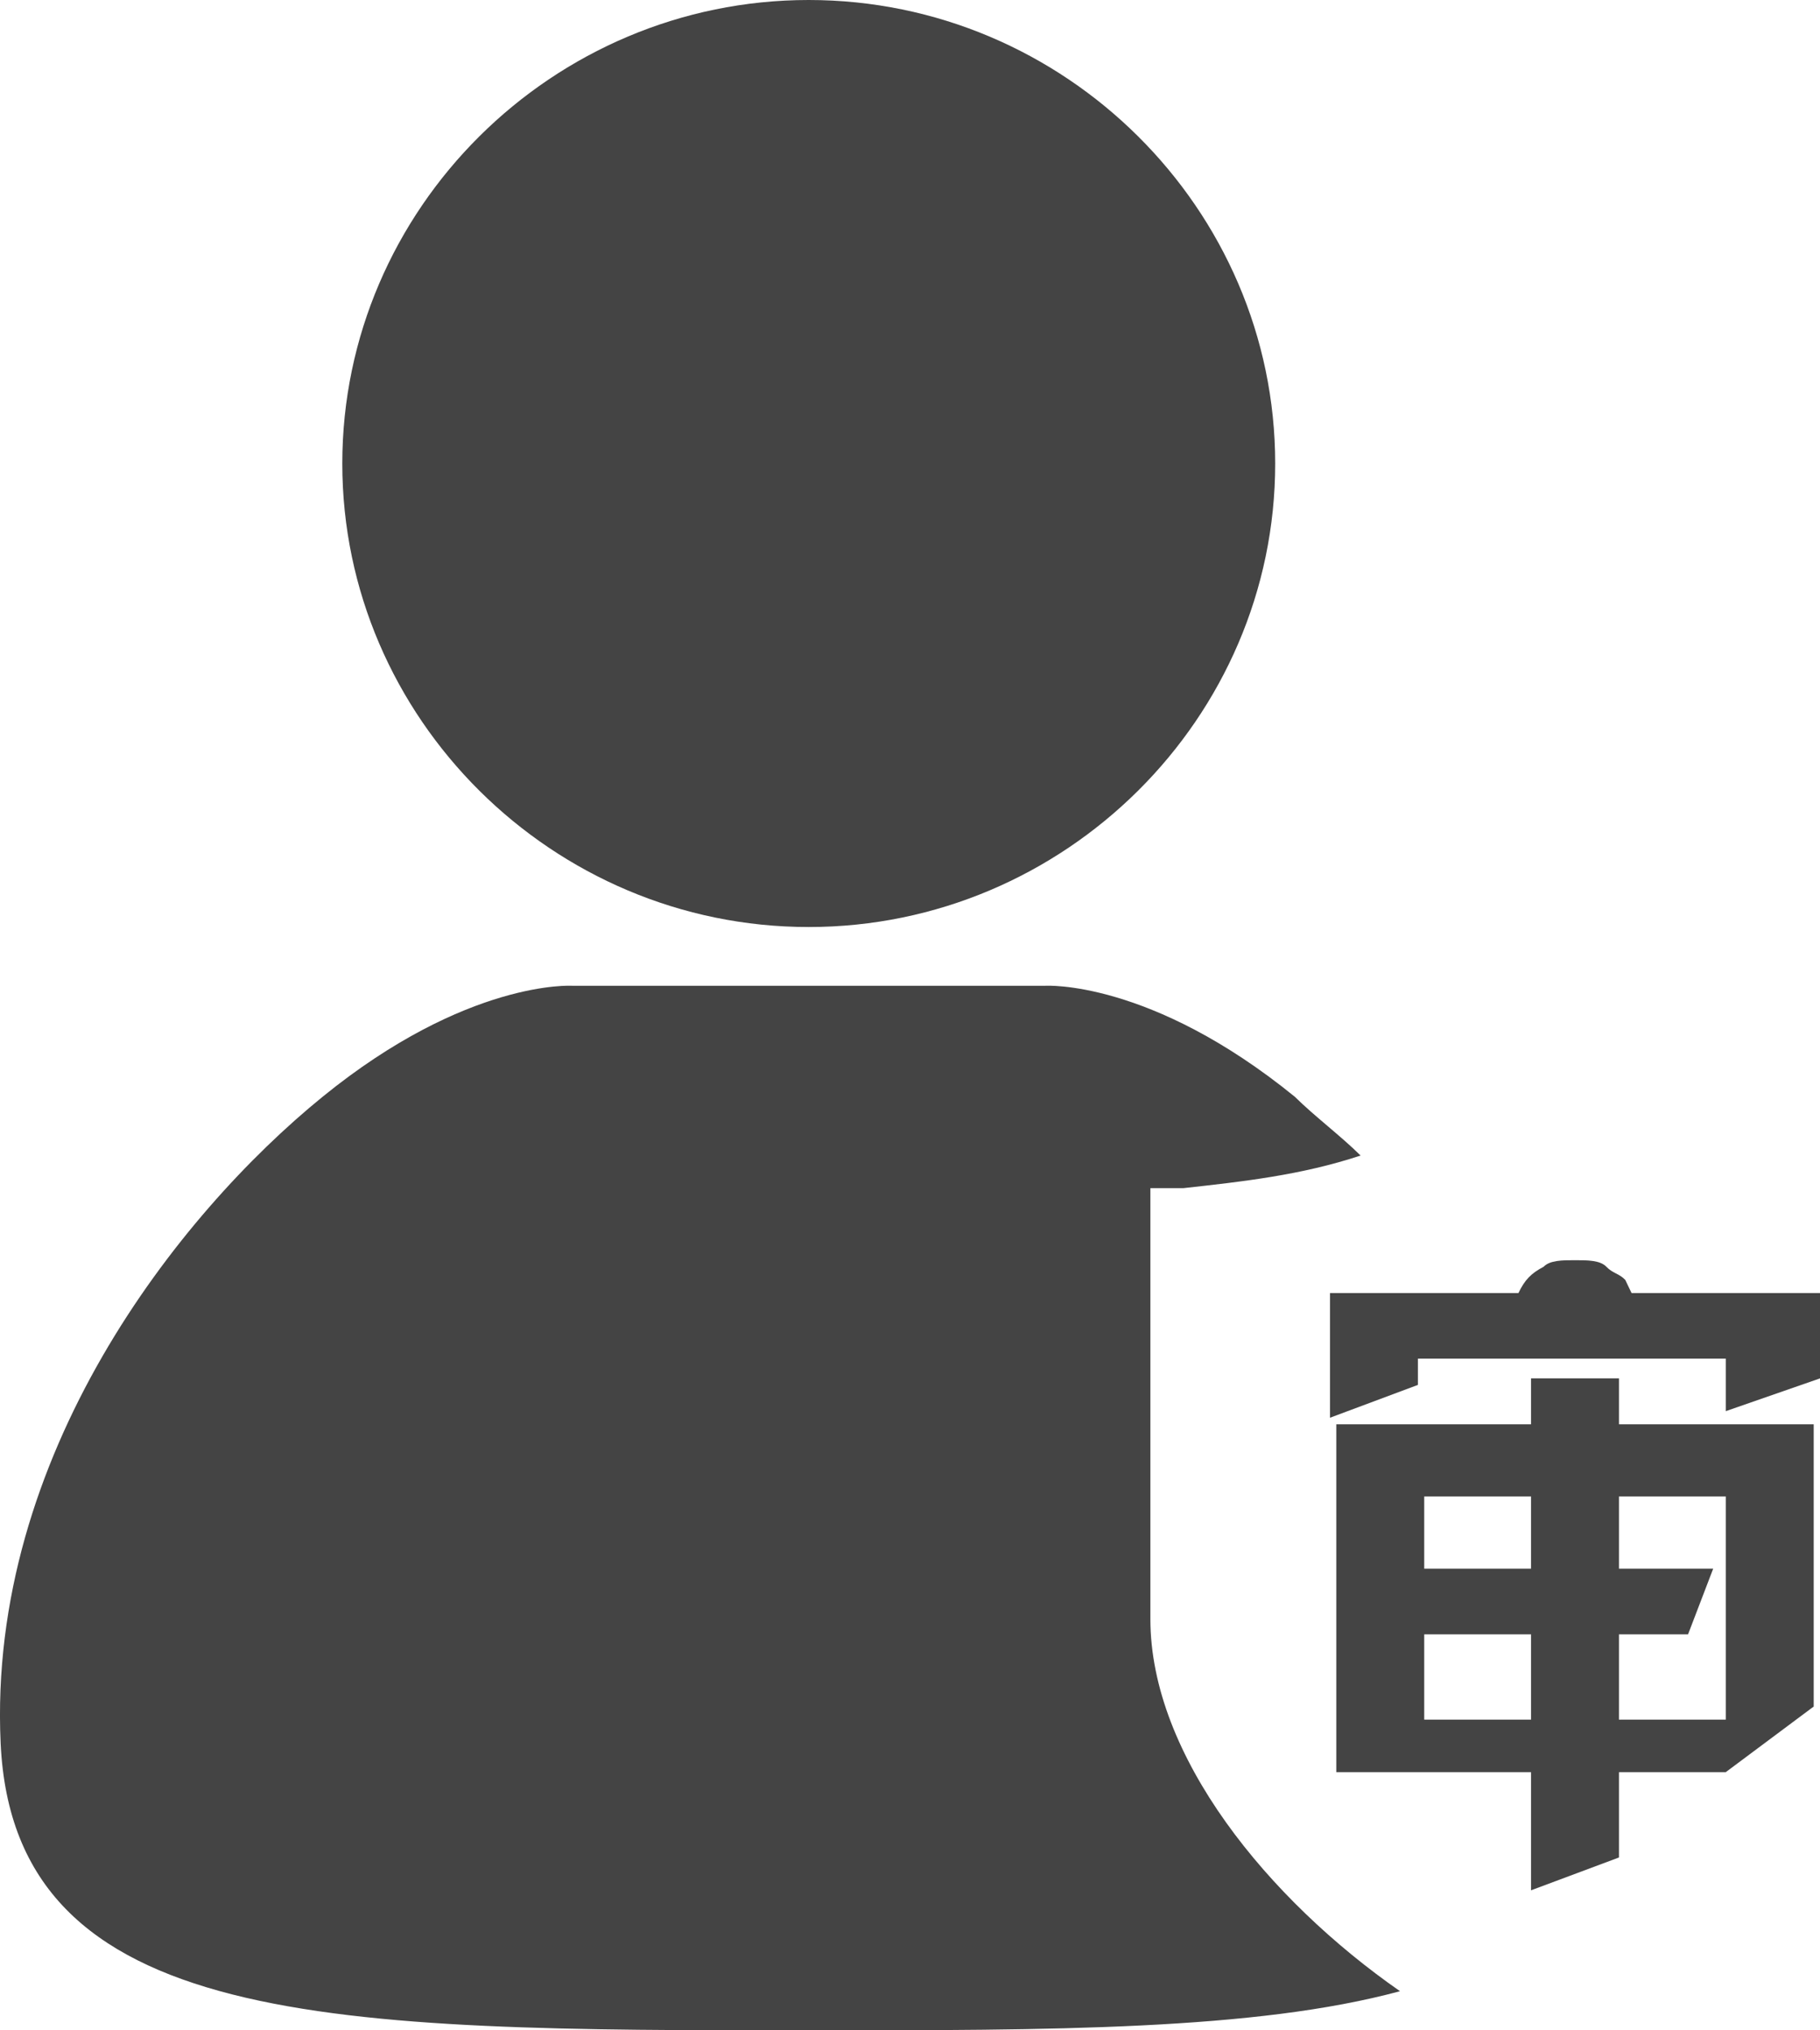 <?xml version="1.0" encoding="UTF-8"?>
<svg width="26px" height="29px" viewBox="0 0 26 29" version="1.1" xmlns="http://www.w3.org/2000/svg" xmlns:xlink="http://www.w3.org/1999/xlink">
    <!-- Generator: Sketch 52.2 (67145) - http://www.bohemiancoding.com/sketch -->
    <title>审核</title>
    <desc>Created with Sketch.</desc>
    <g id="main" stroke="none" stroke-width="1" fill="none" fill-rule="evenodd">
        <g id="我的" transform="translate(-100, -451)" fill="#444444" fill-rule="nonzero">
            <g id="tab" transform="translate(0, 451)">
                <g id="审核" transform="translate(100, 0)">
                    <path d="M16.434,23.125 L16.434,16.971 L16.903,16.971 C17.748,16.878 18.592,16.785 19.437,16.505 C19.155,16.225 18.78,15.945 18.498,15.666 C16.434,13.987 14.932,14.08 14.932,14.08 L8.174,14.08 C8.174,14.08 6.673,13.987 4.608,15.666 C2.543,17.344 -0.179,20.794 0.009,24.897 C0.197,29 4.796,29 11.553,29 C15.026,29 17.935,29 20,28.441 C18.123,27.135 16.434,25.084 16.434,23.125 Z M11.553,13.241 C15.213,13.241 18.217,10.257 18.217,6.621 C18.217,2.984 15.213,0 11.553,0 C7.893,0 4.89,2.984 4.89,6.621 C4.89,10.257 7.893,13.241 11.553,13.241 Z" id="Shape"></path>
                    <path d="M21.872,20.344 L21.872,19.688 L23.128,19.688 L23.128,20.344 L25.91,20.344 L25.91,24.375 L24.654,25.312 L23.128,25.312 L23.128,26.531 L21.872,27 L21.872,25.312 L19.09,25.312 L19.09,20.344 L21.872,20.344 Z M21.872,21.375 L20.346,21.375 L20.346,22.406 L21.872,22.406 L21.872,21.375 Z M21.872,23.344 L20.346,23.344 L20.346,24.562 L21.872,24.562 L21.872,23.344 Z M24.654,21.375 L23.128,21.375 L23.128,22.406 L24.474,22.406 L24.115,23.344 L23.128,23.344 L23.128,24.562 L24.654,24.562 L24.654,21.375 Z M19,20.25 L19,18.469 L21.692,18.469 C21.782,18.281 21.872,18.188 22.051,18.094 C22.141,18 22.321,18 22.5,18 C22.679,18 22.859,18 22.949,18.094 C23.038,18.188 23.128,18.188 23.218,18.281 L23.308,18.469 L26,18.469 L26,19.688 L24.654,20.156 L24.654,19.406 L20.256,19.406 L20.256,19.781 L19,20.25 Z" id="Shape"></path>
                </g>
            </g>
        </g>
    </g>
</svg>